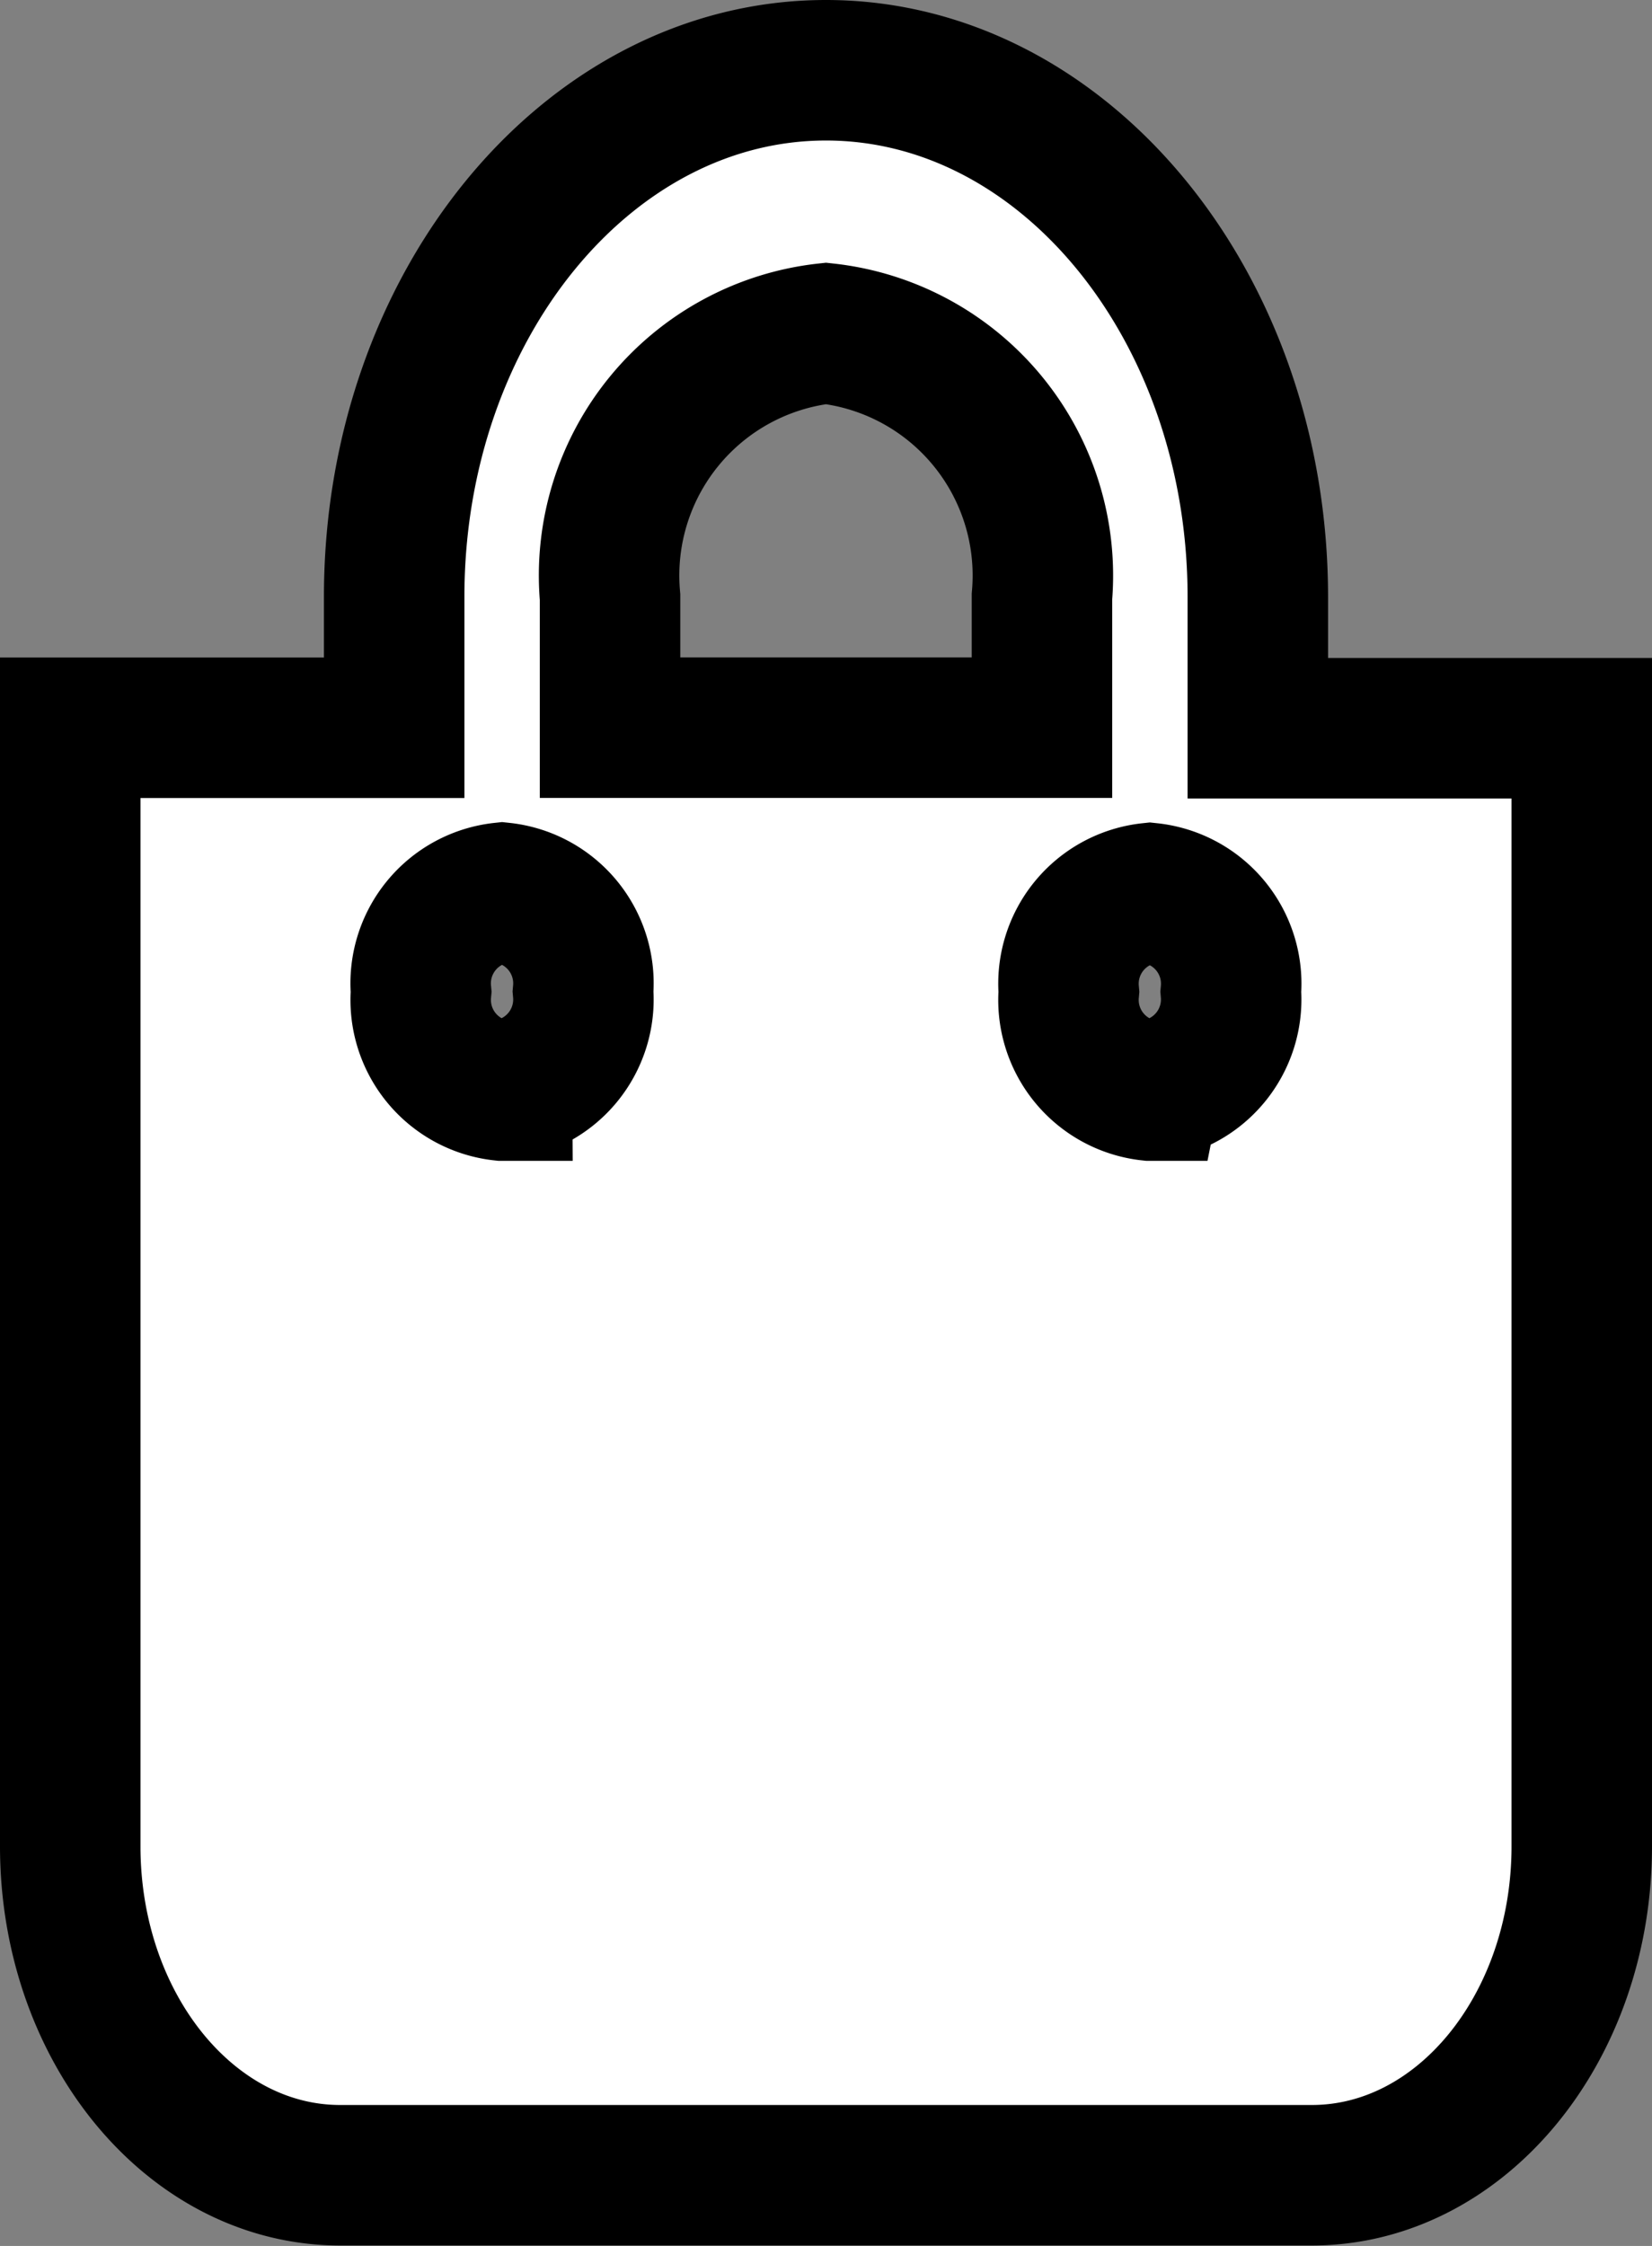 <svg xmlns="http://www.w3.org/2000/svg" width="17.64" height="23.976" viewBox="0 0 17.64 23.976">
  <rect x="0" y="0" width="17.64" height="23.976" fill="#808080" stroke="none"/>
  <path id="Icon_awesome-shopping-bag" data-name="Icon awesome-shopping-bag" d="M12.681,7.024v-1.4C12.681,2.521,10.613,0,8.07,0S3.459,2.521,3.459,5.619v1.4H0v11.94c0,1.94,1.29,3.512,2.882,3.512H13.258c1.592,0,2.882-1.572,2.882-3.512V7.024Zm-6.917-1.4A2.6,2.6,0,0,1,8.07,2.809a2.6,2.6,0,0,1,2.306,2.809v1.4H5.764Zm5.764,5.268a.973.973,0,0,1-.865-1.054.973.973,0,0,1,.865-1.054.973.973,0,0,1,.865,1.054A.973.973,0,0,1,11.529,10.887Zm-6.917,0a.973.973,0,0,1-.865-1.054A.973.973,0,0,1,4.611,8.78a.973.973,0,0,1,.865,1.054A.973.973,0,0,1,4.611,10.887Z" transform="translate(0.75 0.75)" fill="#fff" stroke="#000" stroke-width="1.5"/>
</svg>
